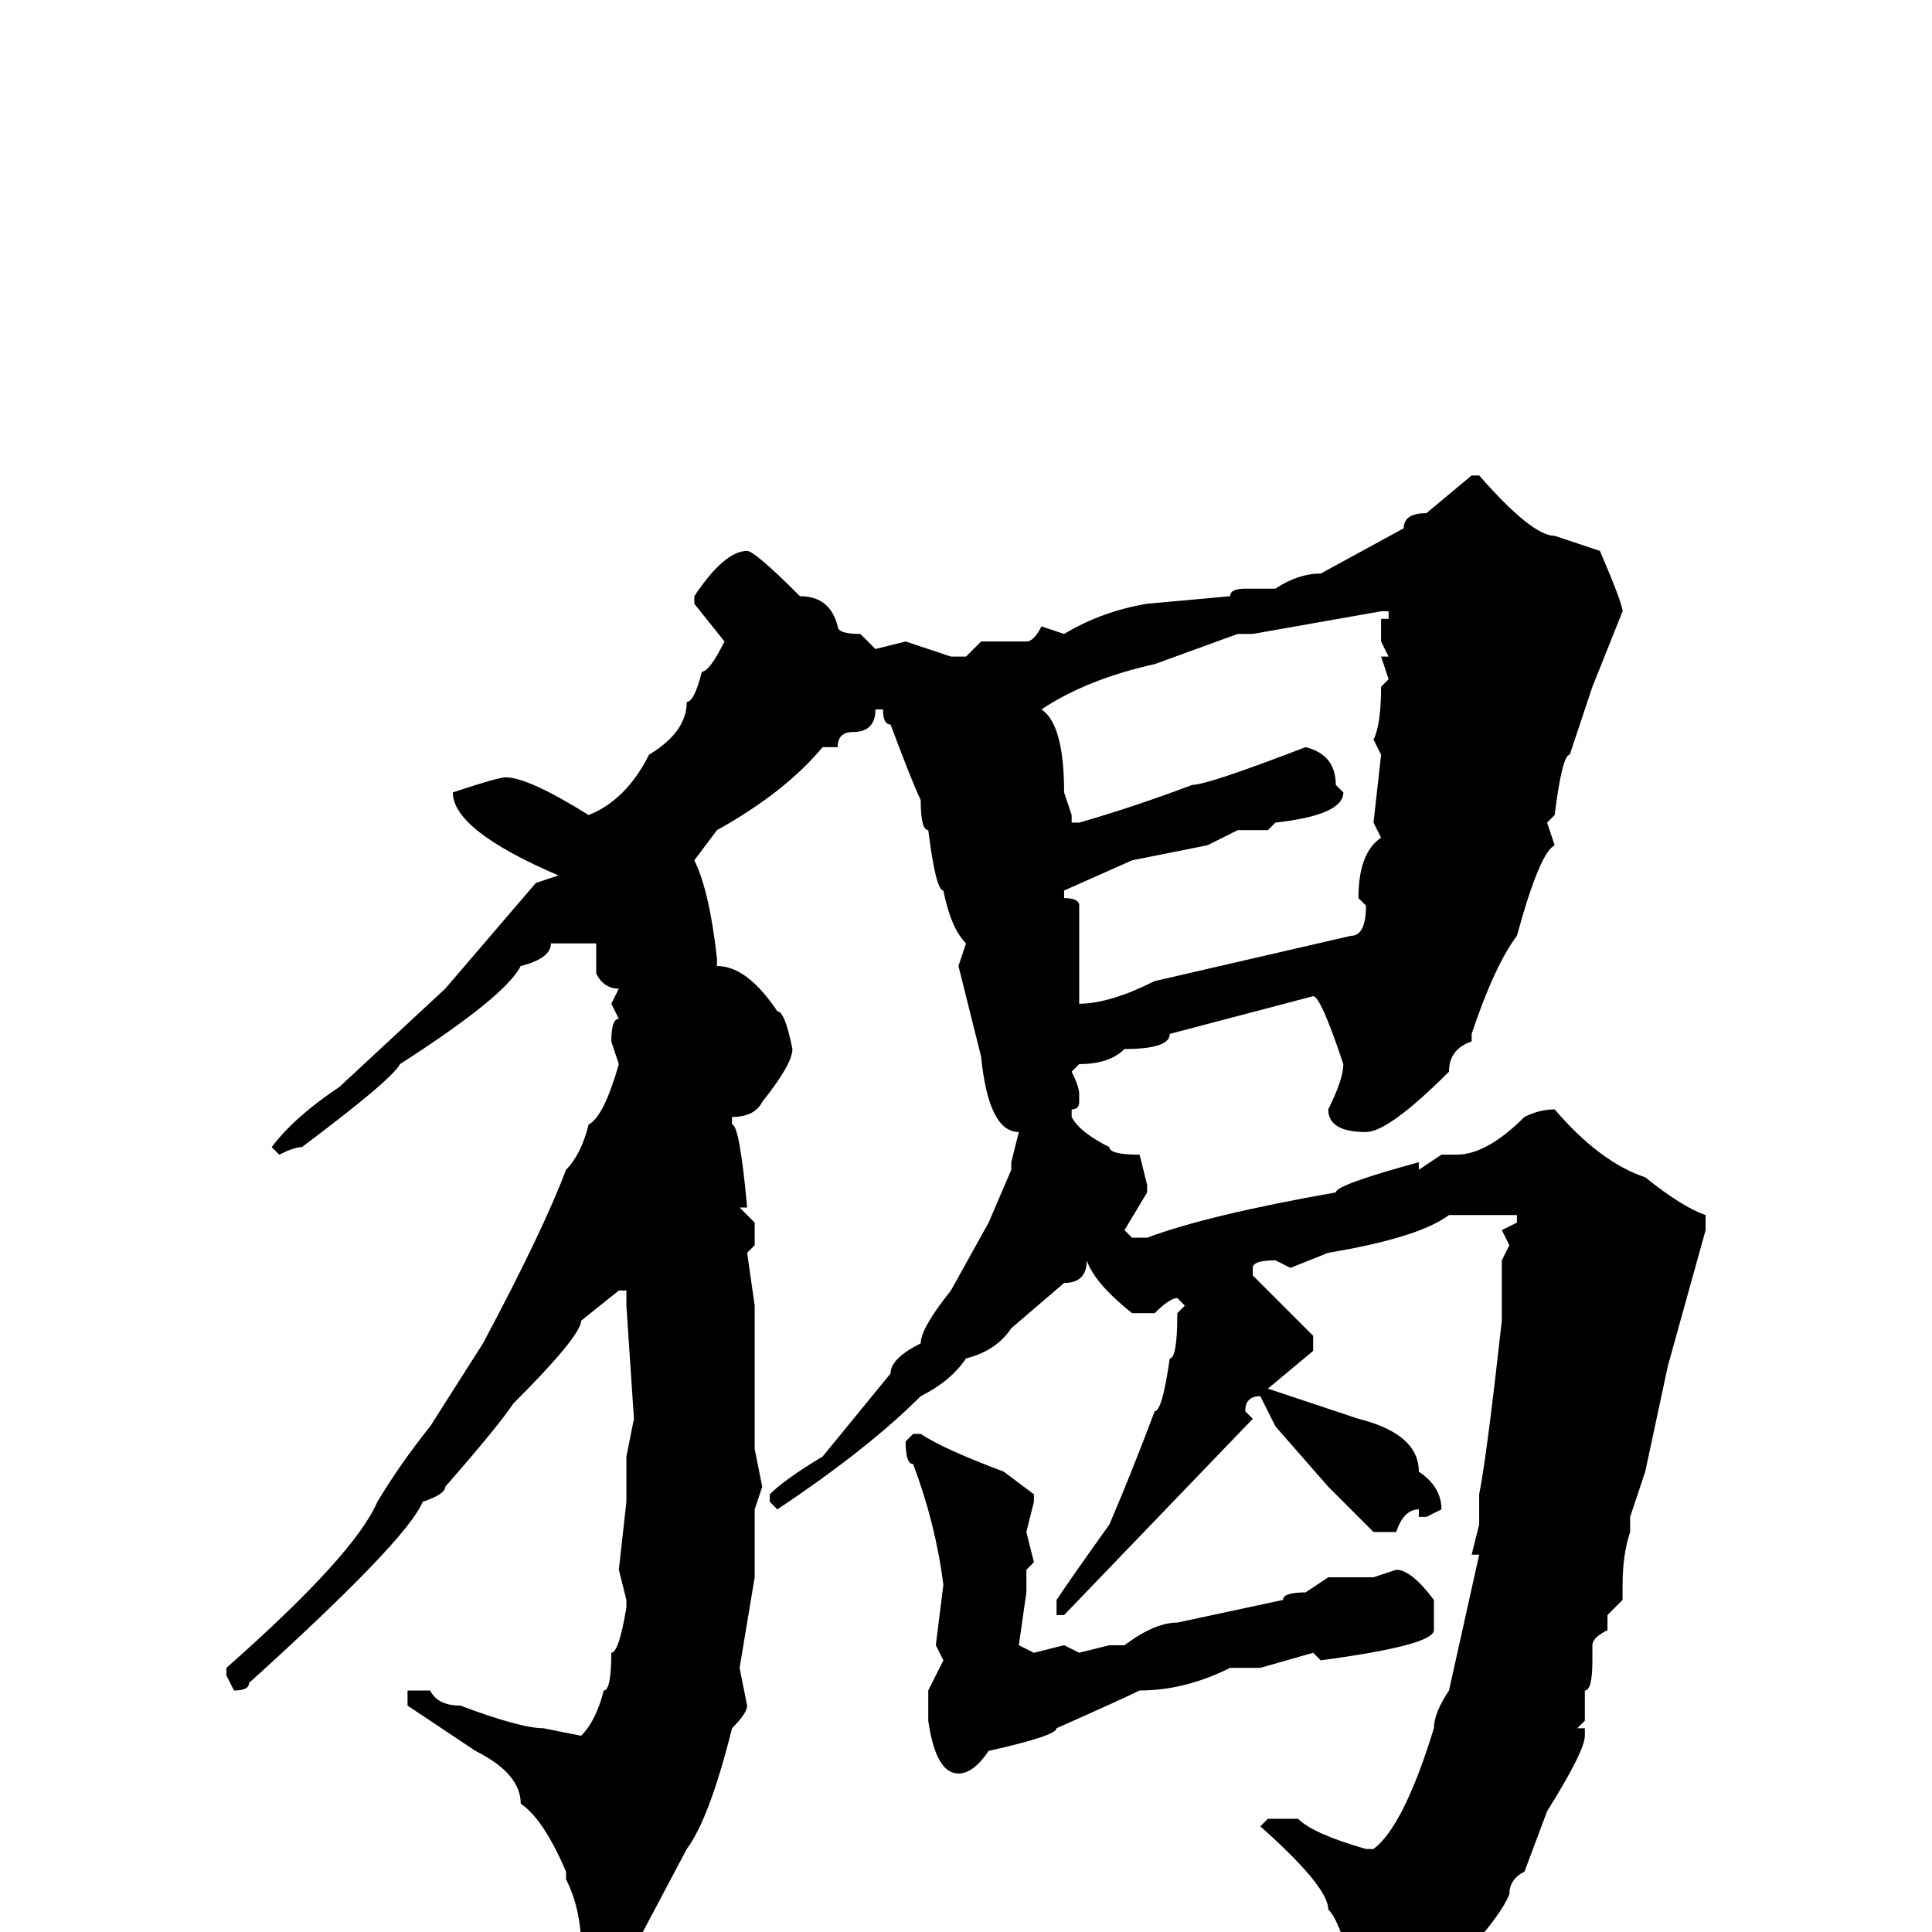 <svg xmlns="http://www.w3.org/2000/svg" viewBox="0 -256 256 256">
	<path fill="#000000" d="M195 -193H196Q203 -185 206 -185L212 -183Q215 -176 215 -175L211 -165L208 -156Q207 -156 206 -148L205 -147L206 -144Q204 -143 201 -132Q198 -128 195 -119V-118Q192 -117 192 -114Q184 -106 181 -106Q176 -106 176 -109Q178 -113 178 -115Q175 -124 174 -124L155 -119Q155 -117 149 -117Q147 -115 143 -115L142 -114Q143 -112 143 -111V-110Q143 -109 142 -109V-108Q143 -106 147 -104Q147 -103 151 -103L152 -99V-98L149 -93L150 -92H152Q160 -95 177 -98Q177 -99 188 -102V-101L191 -103H193Q197 -103 202 -108Q204 -109 206 -109Q212 -102 218 -100Q223 -96 226 -95V-93L221 -75L218 -61L216 -55V-53Q215 -50 215 -46V-44L213 -42V-40Q211 -39 211 -38V-36Q211 -32 210 -32V-29V-28L209 -27H210V-26Q210 -24 205 -16L202 -8Q200 -7 200 -5Q198 0 184 13L182 17H181Q179 16 179 15V13Q180 12 180 9Q178 -1 176 -3Q176 -6 167 -14L168 -15H172Q174 -13 181 -11H182Q186 -14 190 -27Q190 -29 192 -32L196 -50H195L196 -54V-58Q197 -63 199 -81V-83V-87V-89L200 -91L199 -93L201 -94V-95H200H197H194H192Q188 -92 176 -90L171 -88L169 -89Q166 -89 166 -88V-87L174 -79V-77L168 -72L180 -68Q188 -66 188 -61Q191 -59 191 -56L189 -55H188V-56Q186 -56 185 -53H182Q181 -54 176 -59L169 -67L167 -71Q165 -71 165 -69L166 -68L141 -42H140V-44Q142 -47 147 -54Q150 -61 153 -69Q154 -69 155 -76Q156 -76 156 -82L157 -83L156 -84Q155 -84 153 -82H151H150Q145 -86 144 -89Q144 -86 141 -86L134 -80Q132 -77 128 -76Q126 -73 122 -71Q115 -64 103 -56L102 -57V-58Q104 -60 109 -63L118 -74Q118 -76 122 -78Q122 -80 126 -85L131 -94L134 -101V-102L135 -106Q131 -106 130 -116L127 -128L128 -131Q126 -133 125 -138Q124 -138 123 -146Q122 -146 122 -150Q121 -152 118 -160Q117 -160 117 -162H116Q116 -159 113 -159Q111 -159 111 -157H110H109Q104 -151 95 -146L92 -142Q94 -138 95 -129V-128Q99 -128 103 -122Q104 -122 105 -117Q105 -115 101 -110Q100 -108 97 -108V-107Q98 -107 99 -96H98L100 -94V-91L99 -90L100 -83V-81V-72V-64L101 -59L100 -56V-53V-49V-47L98 -35L99 -30Q99 -29 97 -27Q94 -15 91 -11L82 6H79Q78 6 77 3V2Q77 -3 75 -7V-8Q72 -15 69 -17Q69 -21 63 -24L54 -30V-32H57Q58 -30 61 -30Q69 -27 72 -27L77 -26Q79 -28 80 -32Q81 -32 81 -37Q82 -37 83 -43V-44L82 -48L83 -57V-63L84 -68L83 -83V-84V-85H82L77 -81Q77 -79 68 -70Q66 -67 59 -59Q59 -58 56 -57Q54 -52 33 -33Q33 -32 31 -32L30 -34V-35Q47 -50 50 -57Q53 -62 57 -67L64 -78Q72 -93 75 -101Q77 -103 78 -107Q80 -108 82 -115L81 -118Q81 -121 82 -121L81 -123L82 -125Q80 -125 79 -127V-131H74H73Q73 -129 69 -128Q67 -124 53 -115Q52 -113 40 -104Q39 -104 37 -103L36 -104Q39 -108 45 -112L59 -125L71 -139L74 -140Q60 -146 60 -151Q66 -153 67 -153Q70 -153 78 -148Q83 -150 86 -156Q91 -159 91 -163Q92 -163 93 -167Q94 -167 96 -171L92 -176V-177Q96 -183 99 -183Q100 -183 106 -177Q110 -177 111 -173Q111 -172 114 -172L116 -170L120 -171L126 -169H128L130 -171H134H136Q137 -171 138 -173L141 -172Q146 -175 152 -176L163 -177Q163 -178 165 -178H169Q172 -180 175 -180L186 -186Q186 -188 189 -188ZM166 -172H164L153 -168Q144 -166 138 -162Q141 -160 141 -151L142 -148V-147H143Q150 -149 158 -152Q160 -152 173 -157Q177 -156 177 -152L178 -151Q178 -148 169 -147L168 -146H164L160 -144L150 -142L141 -138V-137Q143 -137 143 -136V-134V-130V-127V-124V-123Q147 -123 153 -126L179 -132Q181 -132 181 -136L180 -137Q180 -143 183 -145L182 -147L183 -156L182 -158Q183 -160 183 -165L184 -166L183 -169H184L183 -171V-174H184V-175H183ZM121 -66H122Q125 -64 133 -61L137 -58V-57L136 -53L137 -49L136 -48V-45L135 -38L137 -37L141 -38L143 -37L147 -38H149Q153 -41 156 -41L170 -44Q170 -45 173 -45L176 -47H180H182L185 -48Q187 -48 190 -44V-40Q190 -38 175 -36L174 -37L167 -35H163Q157 -32 151 -32Q149 -31 140 -27Q140 -26 131 -24Q129 -21 127 -21Q124 -21 123 -28V-32L125 -36L124 -38L125 -46Q124 -54 121 -62Q120 -62 120 -65Z"/>
</svg>